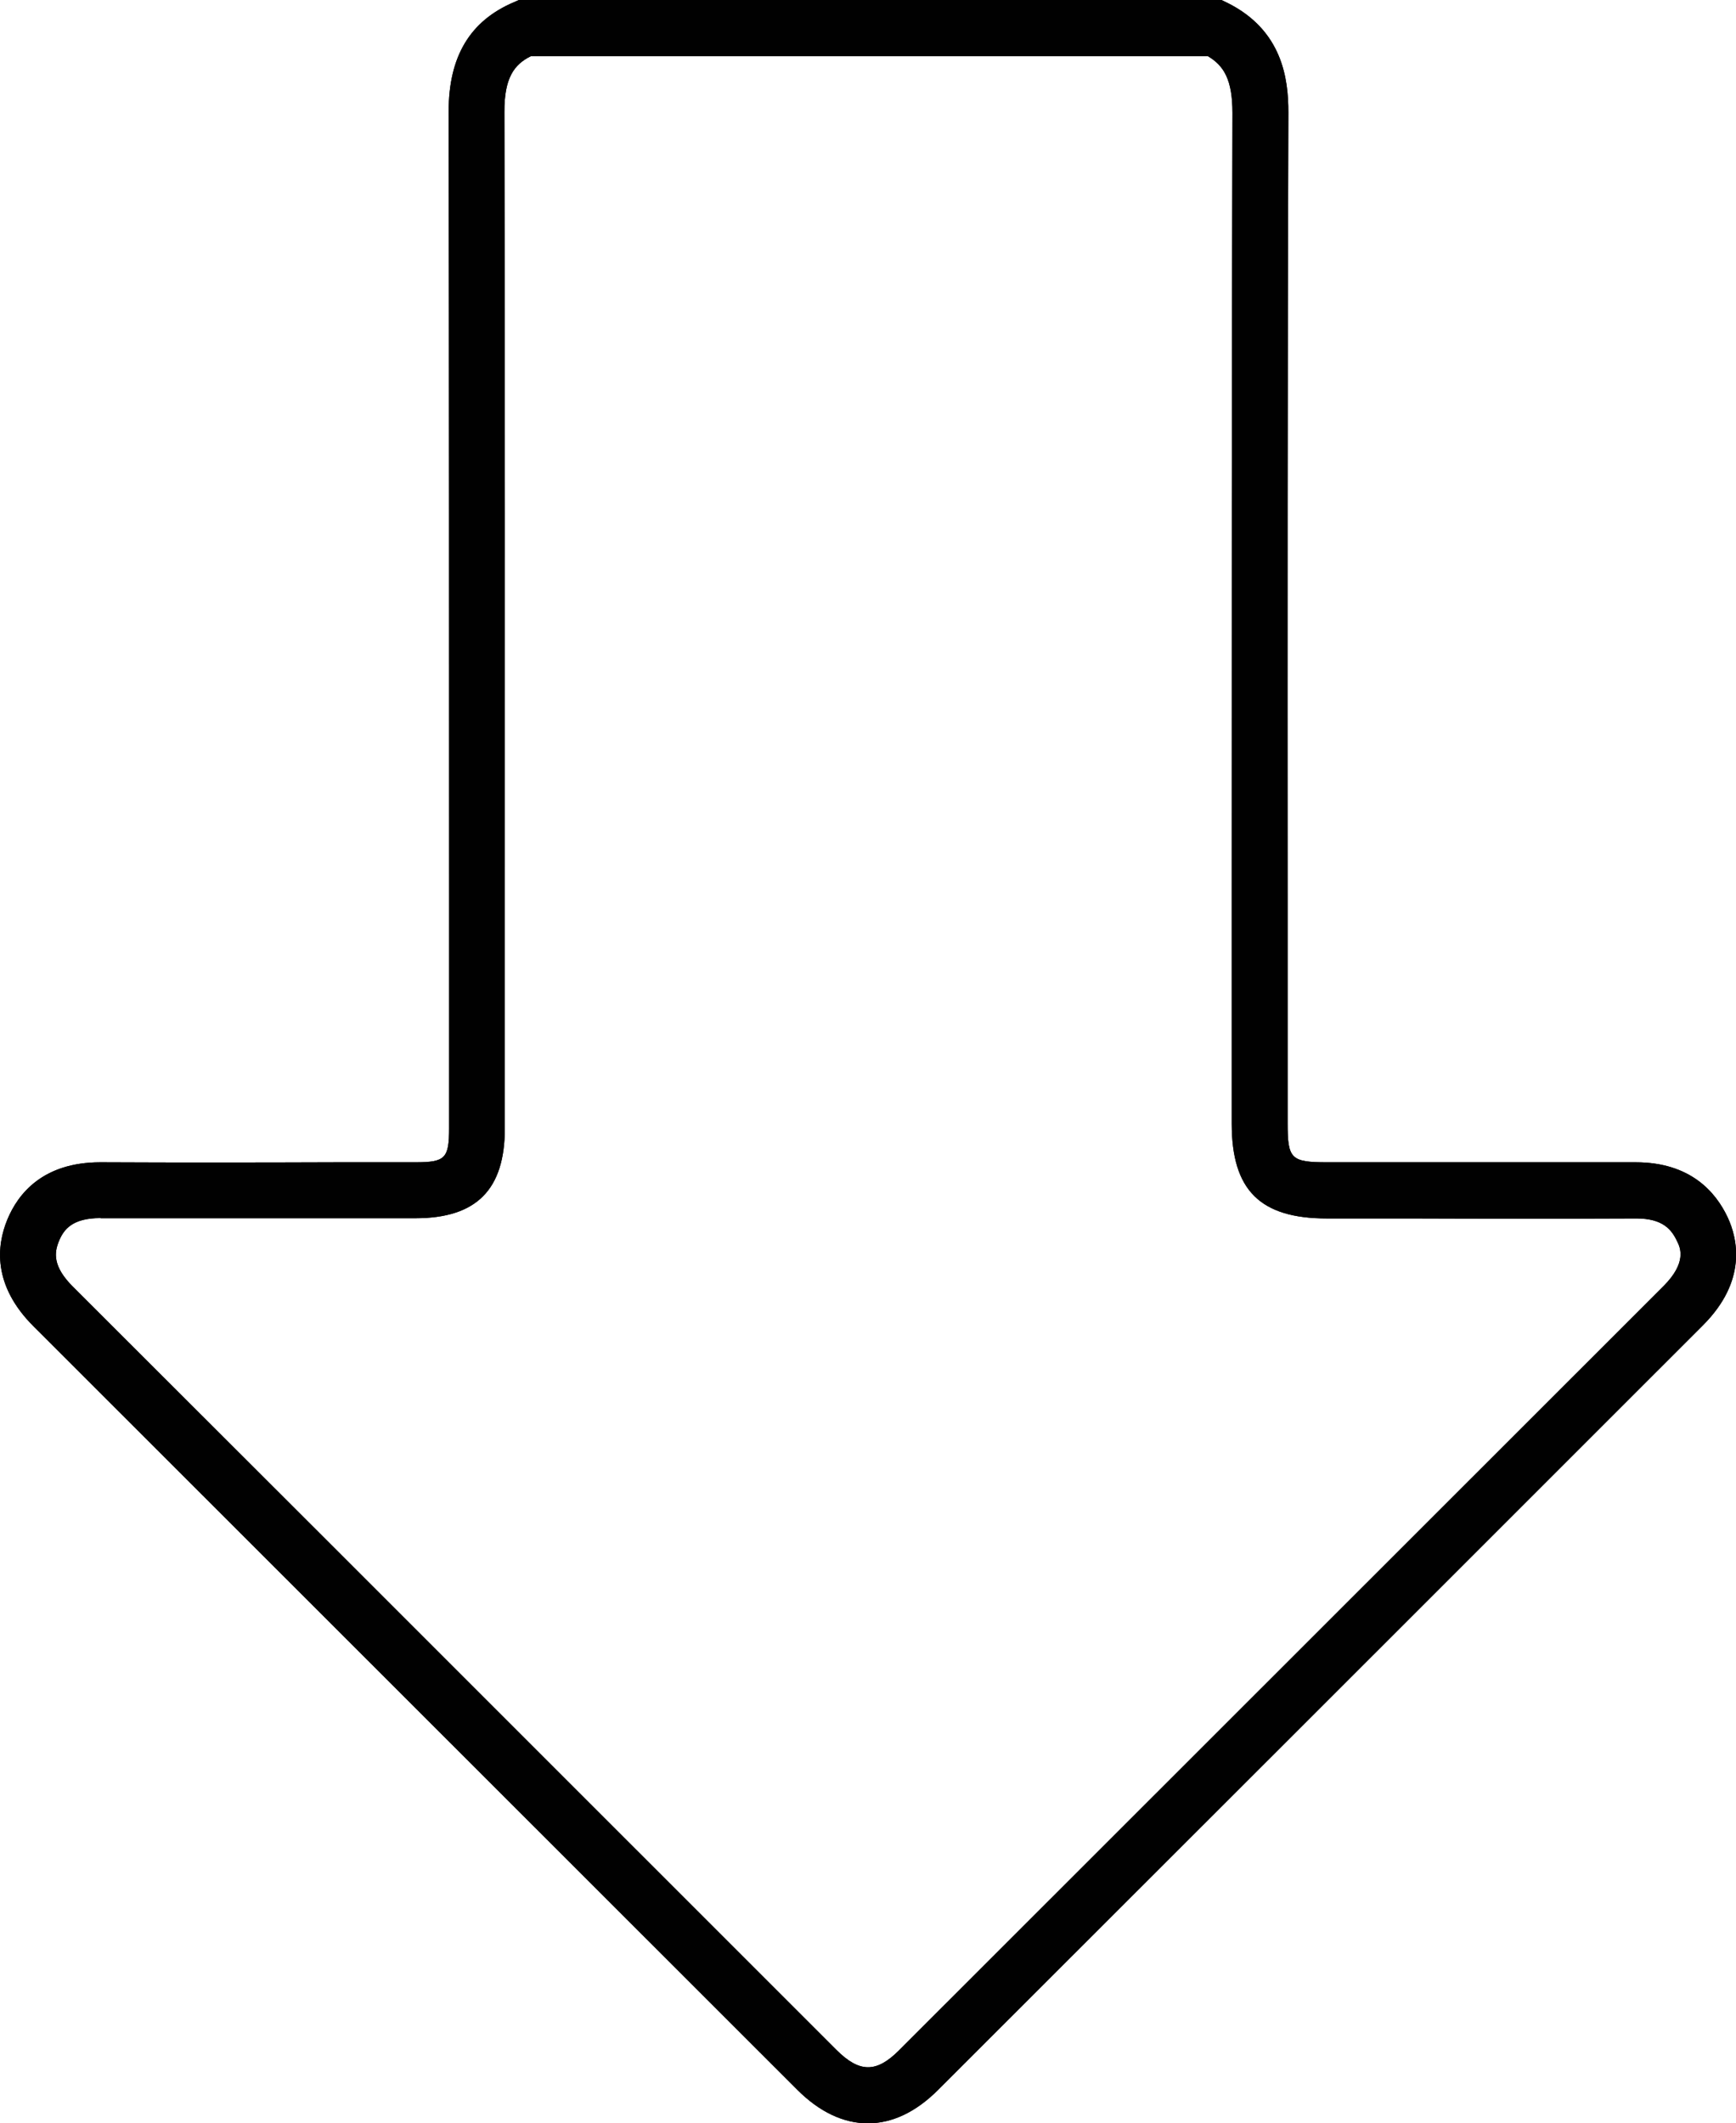 <svg xmlns="http://www.w3.org/2000/svg" viewBox="0 0 311.14 380.52"><defs><style>.cls-1{fill:#010101;}</style></defs><title>Asset 4</title><g id="Layer_2" data-name="Layer 2"><g id="Layer_1-2" data-name="Layer 1"><path class="cls-1" d="M155.56,380.52c-4.34,0-8.68-2-12.74-6.09q-24.28-24.26-48.55-48.53Q50.14,281.79,6,237.68c-7.36-7.35-6.61-14.45-4.69-19.11S7.7,208.29,18,208.29h.13c14.27.07,28.78.05,42.82,0H74.49c5.31,0,6-.69,6-6.12V163.38c0-47,0-95.61-.08-143.41,0-9.83,3.81-16.23,11.71-19.58L93,0H218.91L220,.52c9.82,4.9,10.93,13.57,10.91,19.66-.16,46.7-.15,94.19-.13,140.11q0,20.52,0,41c0,6.4.59,7,7.07,7h14.85c13.26,0,27,0,40.45,0,9.83,0,14.38,5.35,16.5,9.88,1.77,3.79,3.55,11.35-4.44,19.34q-68.52,68.53-137.06,137C164.15,378.53,159.86,380.52,155.56,380.52ZM18,218.29c-5,0-6.55,2-7.42,4.09s-1.17,4.56,2.5,8.22q44.18,44.1,88.29,88.23l48.54,48.53c4.12,4.11,7.15,4.14,11.18.12q68.55-68.5,137.06-137c4.23-4.23,3-6.9,2.45-8-1-2.14-2.58-4.12-7.31-4.12h-.08c-13.51.06-27.23.05-40.51,0H237.83c-12,0-17.07-5.08-17.07-17q0-20.52,0-41c0-45.93,0-93.42.13-140.14,0-6-1.58-8.48-4.4-10.15H95.14c-3,1.49-4.76,3.88-4.74,10,.11,47.81.09,96.42.08,143.43V202.2c0,11-5.08,16.11-16,16.12H60.93c-14,0-28.58,0-42.87,0Z"/><path class="cls-1" d="M155.56,380.52c-4.34,0-8.68-2-12.74-6.09q-24.28-24.26-48.55-48.53Q50.14,281.79,6,237.68c-7.36-7.35-6.61-14.45-4.69-19.11S7.7,208.29,18,208.29h.13c14.27.07,28.78.05,42.82,0H74.49c5.31,0,6-.69,6-6.12V163.38c0-47,0-95.61-.08-143.41,0-9.83,3.81-16.23,11.71-19.58L93,0H218.91L220,.52c9.82,4.9,10.93,13.57,10.91,19.66-.16,46.7-.15,94.19-.13,140.11q0,20.52,0,41c0,6.4.59,7,7.07,7h14.85c13.26,0,27,0,40.45,0,9.83,0,14.38,5.35,16.5,9.88,1.77,3.79,3.55,11.35-4.44,19.34q-68.52,68.53-137.06,137C164.15,378.53,159.86,380.52,155.56,380.52ZM18,218.29c-5,0-6.55,2-7.42,4.09s-1.17,4.56,2.5,8.22q44.18,44.1,88.29,88.23l48.54,48.53c4.12,4.11,7.15,4.14,11.18.12q68.55-68.5,137.06-137c4.23-4.23,3-6.9,2.45-8-1-2.14-2.58-4.12-7.31-4.12h-.08c-13.51.06-27.23.05-40.51,0H237.83c-12,0-17.07-5.08-17.07-17q0-20.52,0-41c0-45.93,0-93.42.13-140.14,0-6-1.58-8.48-4.4-10.15H95.14c-3,1.49-4.76,3.88-4.74,10,.11,47.81.09,96.42.08,143.43V202.2c0,11-5.08,16.11-16,16.12H60.93c-14,0-28.58,0-42.87,0Z"/></g></g></svg>